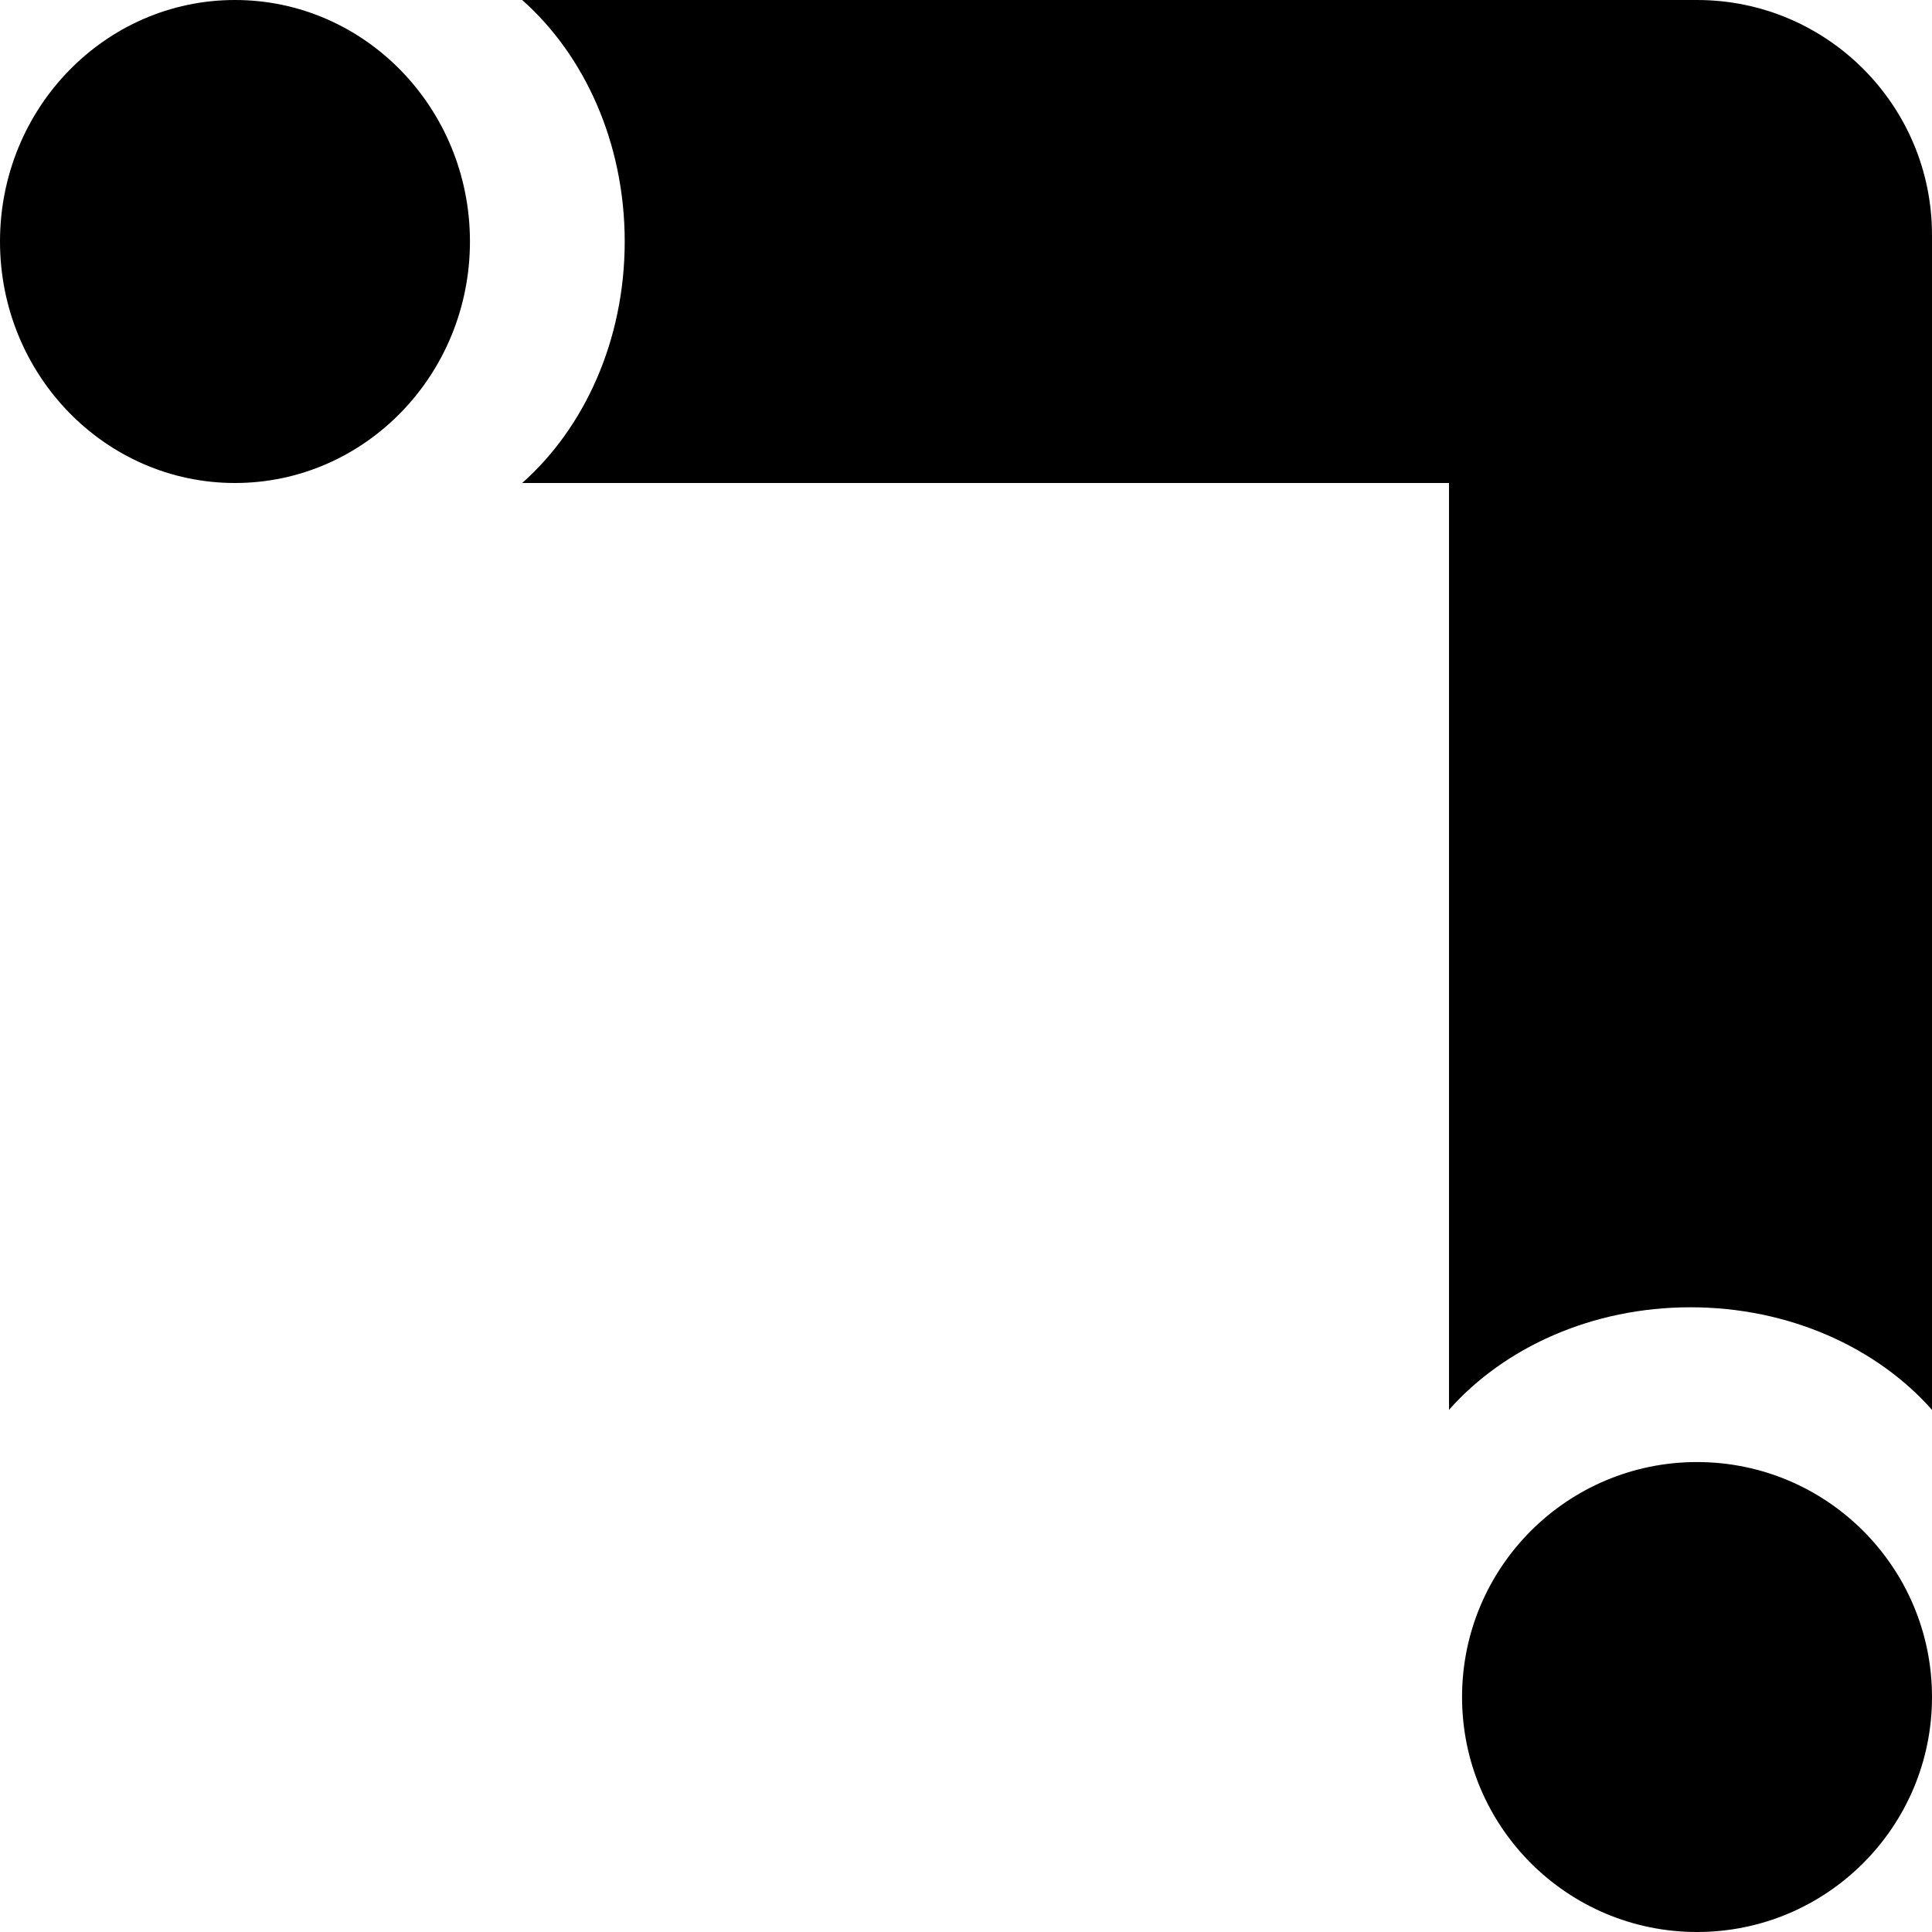 <svg width="37" height="37" viewBox="0 0 37 37" fill="none" xmlns="http://www.w3.org/2000/svg">
<path fill-rule="evenodd" clip-rule="evenodd" d="M32.25 0C29.765 0 27.75 2.015 27.75 4.5V19.656C27.75 20.49 27.977 21.272 28.373 21.941C29.396 21.014 30.811 20.44 32.375 20.44C33.939 20.44 35.354 21.014 36.377 21.941C36.773 21.272 37 20.49 37 19.656V4.5C37 2.015 34.985 0 32.5 0H32.25Z" fill="#000"/>
<ellipse cx="4.5" cy="4.625" rx="4.5" ry="4.625" fill="#000"/>
<circle cx="32.5" cy="32.5" r="4.5" fill="#000"/>
<path fill-rule="evenodd" clip-rule="evenodd" d="M10 9.25C11.192 8.195 11.964 6.516 11.964 4.625C11.964 2.734 11.192 1.055 10 0H29.805C28.852 1.055 28.235 2.734 28.235 4.625C28.235 6.516 28.852 8.195 29.805 9.25H10Z" fill="#000"/>
<path fill-rule="evenodd" clip-rule="evenodd" d="M37 27C35.945 25.808 34.266 25.036 32.375 25.036C30.484 25.036 28.805 25.808 27.75 27L27.75 7.194C28.805 8.148 30.484 8.765 32.375 8.765C34.266 8.765 35.945 8.148 37 7.194L37 27Z" fill="#000"/>
<rect x="23.639" width="8.736" height="9.25" fill="#000"/>
</svg>
